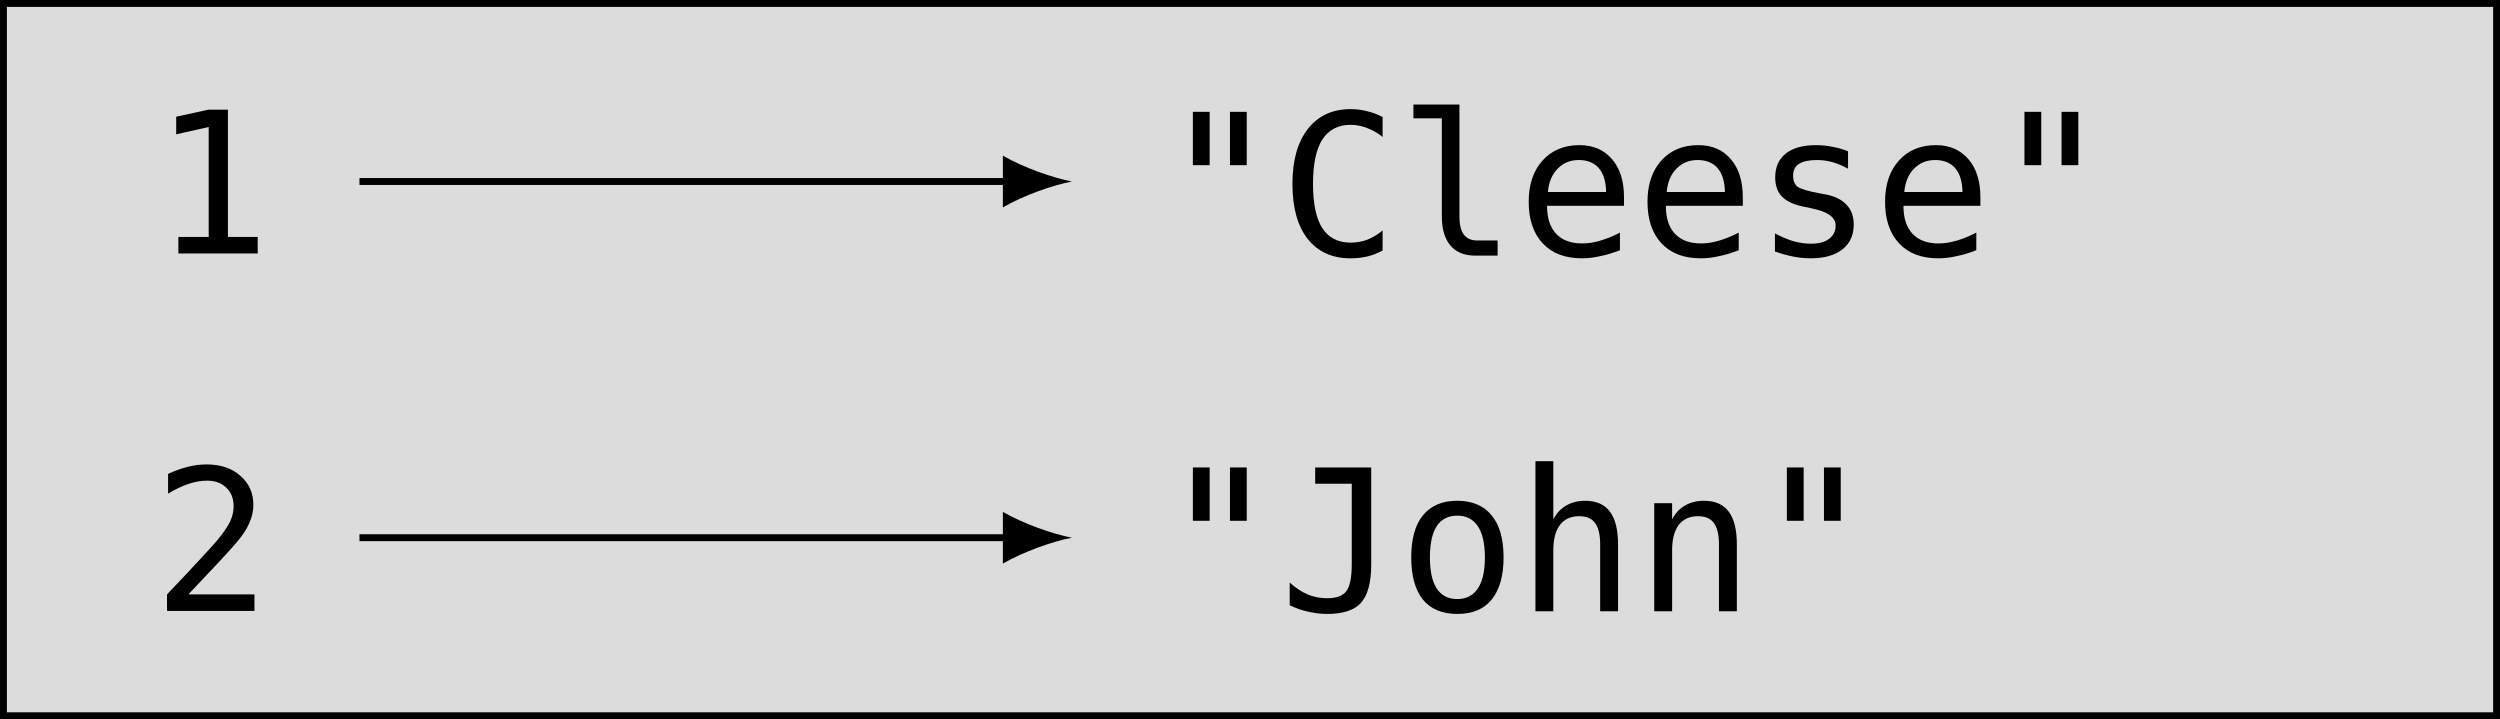 <?xml version="1.0" encoding="UTF-8"?>
<svg xmlns="http://www.w3.org/2000/svg" xmlns:xlink="http://www.w3.org/1999/xlink" width="144.256pt" height="41.501pt" viewBox="0 0 144.256 41.501" version="1.1">
<defs>
<g>
<symbol overflow="visible" id="glyph0-0">
<path style="stroke:none;" d="M 0.578 2.016 L 0.578 -8.031 L 6.281 -8.031 L 6.281 2.016 Z M 1.219 1.375 L 5.641 1.375 L 5.641 -7.391 L 1.219 -7.391 Z M 1.219 1.375 "/>
</symbol>
<symbol overflow="visible" id="glyph0-1">
<path style="stroke:none;" d="M 1.5 -0.953 L 3.25 -0.953 L 3.25 -7.297 L 1.375 -6.875 L 1.375 -7.891 L 3.234 -8.297 L 4.359 -8.297 L 4.359 -0.953 L 6.078 -0.953 L 6.078 0 L 1.5 0 Z M 1.5 -0.953 "/>
</symbol>
<symbol overflow="visible" id="glyph0-2">
<path style="stroke:none;" d="M 4.984 -8.297 L 4.984 -5.219 L 4.016 -5.219 L 4.016 -8.297 Z M 2.844 -8.297 L 2.844 -5.219 L 1.875 -5.219 L 1.875 -8.297 Z M 2.844 -8.297 "/>
</symbol>
<symbol overflow="visible" id="glyph0-3">
<path style="stroke:none;" d="M 5.969 -0.297 C 5.688 -0.141 5.395 -0.023 5.094 0.047 C 4.789 0.117 4.469 0.156 4.125 0.156 C 3.062 0.156 2.234 -0.219 1.641 -0.969 C 1.055 -1.719 0.766 -2.773 0.766 -4.141 C 0.766 -5.492 1.062 -6.551 1.656 -7.312 C 2.25 -8.07 3.07 -8.453 4.125 -8.453 C 4.469 -8.453 4.789 -8.41 5.094 -8.328 C 5.395 -8.254 5.688 -8.145 5.969 -8 L 5.969 -6.844 C 5.695 -7.07 5.398 -7.242 5.078 -7.359 C 4.766 -7.484 4.445 -7.547 4.125 -7.547 C 3.395 -7.547 2.848 -7.258 2.484 -6.688 C 2.129 -6.125 1.953 -5.273 1.953 -4.141 C 1.953 -3.004 2.129 -2.156 2.484 -1.594 C 2.848 -1.031 3.395 -0.75 4.125 -0.75 C 4.457 -0.75 4.781 -0.805 5.094 -0.922 C 5.406 -1.047 5.695 -1.223 5.969 -1.453 Z M 5.969 -0.297 "/>
</symbol>
<symbol overflow="visible" id="glyph0-4">
<path style="stroke:none;" d="M 3.547 -2.266 C 3.547 -1.797 3.629 -1.445 3.797 -1.219 C 3.973 -0.988 4.227 -0.875 4.562 -0.875 L 5.75 -0.875 L 5.75 0 L 4.453 0 C 3.836 0 3.363 -0.191 3.031 -0.578 C 2.695 -0.973 2.531 -1.535 2.531 -2.266 L 2.531 -7.922 L 0.891 -7.922 L 0.891 -8.719 L 3.547 -8.719 Z M 3.547 -2.266 "/>
</symbol>
<symbol overflow="visible" id="glyph0-5">
<path style="stroke:none;" d="M 6.188 -3.375 L 6.188 -2.875 L 1.75 -2.875 L 1.75 -2.844 C 1.75 -2.156 1.926 -1.625 2.281 -1.25 C 2.633 -0.883 3.133 -0.703 3.781 -0.703 C 4.102 -0.703 4.441 -0.754 4.797 -0.859 C 5.16 -0.961 5.547 -1.117 5.953 -1.328 L 5.953 -0.312 C 5.555 -0.156 5.176 -0.039 4.812 0.031 C 4.457 0.113 4.109 0.156 3.766 0.156 C 2.797 0.156 2.039 -0.129 1.5 -0.703 C 0.957 -1.285 0.688 -2.086 0.688 -3.109 C 0.688 -4.098 0.953 -4.891 1.484 -5.484 C 2.016 -6.078 2.727 -6.375 3.625 -6.375 C 4.414 -6.375 5.039 -6.102 5.5 -5.562 C 5.957 -5.031 6.188 -4.301 6.188 -3.375 Z M 5.156 -3.672 C 5.145 -4.273 5.004 -4.734 4.734 -5.047 C 4.461 -5.359 4.078 -5.516 3.578 -5.516 C 3.086 -5.516 2.68 -5.348 2.359 -5.016 C 2.035 -4.691 1.848 -4.242 1.797 -3.672 Z M 5.156 -3.672 "/>
</symbol>
<symbol overflow="visible" id="glyph0-6">
<path style="stroke:none;" d="M 5.406 -6.016 L 5.406 -5.016 C 5.113 -5.18 4.816 -5.305 4.516 -5.391 C 4.223 -5.473 3.926 -5.516 3.625 -5.516 C 3.156 -5.516 2.805 -5.441 2.578 -5.297 C 2.348 -5.148 2.234 -4.922 2.234 -4.609 C 2.234 -4.328 2.316 -4.117 2.484 -3.984 C 2.66 -3.848 3.086 -3.719 3.766 -3.594 L 4.188 -3.516 C 4.688 -3.41 5.066 -3.211 5.328 -2.922 C 5.598 -2.641 5.734 -2.266 5.734 -1.797 C 5.734 -1.18 5.516 -0.703 5.078 -0.359 C 4.641 -0.016 4.031 0.156 3.25 0.156 C 2.938 0.156 2.613 0.125 2.281 0.062 C 1.945 0 1.582 -0.098 1.188 -0.234 L 1.188 -1.281 C 1.562 -1.082 1.922 -0.93 2.266 -0.828 C 2.617 -0.734 2.953 -0.688 3.266 -0.688 C 3.723 -0.688 4.07 -0.781 4.312 -0.969 C 4.562 -1.156 4.688 -1.41 4.688 -1.734 C 4.688 -2.211 4.234 -2.539 3.328 -2.719 L 3.281 -2.734 L 2.906 -2.812 C 2.312 -2.926 1.879 -3.117 1.609 -3.391 C 1.336 -3.66 1.203 -4.035 1.203 -4.516 C 1.203 -5.109 1.406 -5.566 1.812 -5.891 C 2.219 -6.211 2.797 -6.375 3.547 -6.375 C 3.879 -6.375 4.195 -6.344 4.5 -6.281 C 4.812 -6.227 5.113 -6.141 5.406 -6.016 Z M 5.406 -6.016 "/>
</symbol>
<symbol overflow="visible" id="glyph0-7">
<path style="stroke:none;" d="M 2.078 -0.953 L 5.891 -0.953 L 5.891 0 L 0.844 0 L 0.844 -0.953 C 1.539 -1.68 2.145 -2.32 2.656 -2.875 C 3.176 -3.438 3.535 -3.832 3.734 -4.062 C 4.109 -4.52 4.359 -4.883 4.484 -5.156 C 4.617 -5.438 4.688 -5.727 4.688 -6.031 C 4.688 -6.488 4.547 -6.848 4.266 -7.109 C 3.992 -7.379 3.625 -7.516 3.156 -7.516 C 2.812 -7.516 2.453 -7.453 2.078 -7.328 C 1.711 -7.203 1.32 -7.016 0.906 -6.766 L 0.906 -7.906 C 1.289 -8.082 1.664 -8.219 2.031 -8.312 C 2.406 -8.406 2.77 -8.453 3.125 -8.453 C 3.938 -8.453 4.586 -8.234 5.078 -7.797 C 5.578 -7.367 5.828 -6.805 5.828 -6.109 C 5.828 -5.754 5.742 -5.395 5.578 -5.031 C 5.422 -4.676 5.156 -4.285 4.781 -3.859 C 4.57 -3.617 4.27 -3.285 3.875 -2.859 C 3.477 -2.43 2.879 -1.797 2.078 -0.953 Z M 2.078 -0.953 "/>
</symbol>
<symbol overflow="visible" id="glyph0-8">
<path style="stroke:none;" d="M 0.609 -0.344 L 0.609 -1.656 C 0.941 -1.352 1.285 -1.125 1.641 -0.969 C 2.004 -0.82 2.379 -0.75 2.766 -0.75 C 3.297 -0.75 3.664 -0.883 3.875 -1.156 C 4.082 -1.438 4.188 -1.953 4.188 -2.703 L 4.188 -7.359 L 2.078 -7.359 L 2.078 -8.297 L 5.312 -8.297 L 5.312 -2.703 C 5.312 -1.66 5.113 -0.922 4.719 -0.484 C 4.332 -0.055 3.68 0.156 2.766 0.156 C 2.41 0.156 2.055 0.113 1.703 0.031 C 1.348 -0.039 0.984 -0.164 0.609 -0.344 Z M 0.609 -0.344 "/>
</symbol>
<symbol overflow="visible" id="glyph0-9">
<path style="stroke:none;" d="M 3.422 -5.516 C 2.898 -5.516 2.504 -5.312 2.234 -4.906 C 1.973 -4.5 1.844 -3.898 1.844 -3.109 C 1.844 -2.316 1.973 -1.719 2.234 -1.312 C 2.504 -0.906 2.898 -0.703 3.422 -0.703 C 3.941 -0.703 4.336 -0.906 4.609 -1.312 C 4.879 -1.719 5.016 -2.316 5.016 -3.109 C 5.016 -3.898 4.879 -4.5 4.609 -4.906 C 4.336 -5.312 3.941 -5.516 3.422 -5.516 Z M 3.422 -6.375 C 4.285 -6.375 4.945 -6.094 5.406 -5.531 C 5.863 -4.977 6.094 -4.172 6.094 -3.109 C 6.094 -2.047 5.863 -1.234 5.406 -0.672 C 4.957 -0.117 4.297 0.156 3.422 0.156 C 2.555 0.156 1.895 -0.117 1.438 -0.672 C 0.988 -1.234 0.766 -2.047 0.766 -3.109 C 0.766 -4.172 0.988 -4.977 1.438 -5.531 C 1.895 -6.094 2.555 -6.375 3.422 -6.375 Z M 3.422 -6.375 "/>
</symbol>
<symbol overflow="visible" id="glyph0-10">
<path style="stroke:none;" d="M 5.844 -3.859 L 5.844 0 L 4.812 0 L 4.812 -3.859 C 4.812 -4.422 4.711 -4.832 4.516 -5.094 C 4.328 -5.352 4.02 -5.484 3.594 -5.484 C 3.113 -5.484 2.742 -5.312 2.484 -4.969 C 2.234 -4.633 2.109 -4.148 2.109 -3.516 L 2.109 0 L 1.078 0 L 1.078 -8.656 L 2.109 -8.656 L 2.109 -5.297 C 2.285 -5.648 2.531 -5.914 2.844 -6.094 C 3.156 -6.281 3.523 -6.375 3.953 -6.375 C 4.586 -6.375 5.062 -6.164 5.375 -5.75 C 5.688 -5.332 5.844 -4.703 5.844 -3.859 Z M 5.844 -3.859 "/>
</symbol>
<symbol overflow="visible" id="glyph0-11">
<path style="stroke:none;" d="M 5.844 -3.859 L 5.844 0 L 4.812 0 L 4.812 -3.859 C 4.812 -4.422 4.711 -4.832 4.516 -5.094 C 4.328 -5.352 4.02 -5.484 3.594 -5.484 C 3.113 -5.484 2.742 -5.312 2.484 -4.969 C 2.234 -4.633 2.109 -4.148 2.109 -3.516 L 2.109 0 L 1.078 0 L 1.078 -6.234 L 2.109 -6.234 L 2.109 -5.297 C 2.285 -5.648 2.531 -5.914 2.844 -6.094 C 3.156 -6.281 3.523 -6.375 3.953 -6.375 C 4.586 -6.375 5.062 -6.164 5.375 -5.75 C 5.688 -5.332 5.844 -4.703 5.844 -3.859 Z M 5.844 -3.859 "/>
</symbol>
</g>
<clipPath id="clip1">
  <path d="M 0 0 L 144.258 0 L 144.258 41.5 L 0 41.5 Z M 0 0 "/>
</clipPath>
</defs>
<g id="surface1">
<g clip-path="url(#clip1)" clip-rule="nonzero">
<path style="fill-rule:nonzero;fill:rgb(86.275%,86.275%,86.275%);fill-opacity:1;stroke-width:0.399;stroke-linecap:butt;stroke-linejoin:miter;stroke:rgb(0%,0%,0%);stroke-opacity:1;stroke-miterlimit:10;" d="M 71.931 20.552 L -71.929 20.552 L -71.929 -20.55 L 71.931 -20.55 Z M 71.931 20.552 " transform="matrix(1,0,0,-1,72.128,20.751)"/>
</g>
<g style="fill:rgb(0%,0%,0%);fill-opacity:1;">
  <use xlink:href="#glyph0-1" x="8.792" y="14.625"/>
</g>
<g style="fill:rgb(0%,0%,0%);fill-opacity:1;">
  <use xlink:href="#glyph0-2" x="66.956" y="14.75"/>
  <use xlink:href="#glyph0-3" x="73.811" y="14.75"/>
  <use xlink:href="#glyph0-4" x="80.666" y="14.75"/>
  <use xlink:href="#glyph0-5" x="87.521" y="14.75"/>
  <use xlink:href="#glyph0-5" x="94.376" y="14.75"/>
  <use xlink:href="#glyph0-6" x="101.231" y="14.75"/>
  <use xlink:href="#glyph0-5" x="108.085" y="14.75"/>
  <use xlink:href="#glyph0-2" x="114.94" y="14.75"/>
</g>
<g style="fill:rgb(0%,0%,0%);fill-opacity:1;">
  <use xlink:href="#glyph0-7" x="8.792" y="35.251"/>
</g>
<g style="fill:rgb(0%,0%,0%);fill-opacity:1;">
  <use xlink:href="#glyph0-2" x="66.956" y="35.27"/>
  <use xlink:href="#glyph0-8" x="73.811" y="35.27"/>
  <use xlink:href="#glyph0-9" x="80.666" y="35.27"/>
  <use xlink:href="#glyph0-10" x="87.521" y="35.27"/>
  <use xlink:href="#glyph0-11" x="94.376" y="35.27"/>
  <use xlink:href="#glyph0-2" x="101.231" y="35.27"/>
</g>
<path style="fill:none;stroke-width:0.399;stroke-linecap:butt;stroke-linejoin:miter;stroke:rgb(0%,0%,0%);stroke-opacity:1;stroke-miterlimit:10;" d="M -51.386 10.278 L -13.862 10.278 " transform="matrix(1,0,0,-1,72.128,20.751)"/>
<path style=" stroke:none;fill-rule:nonzero;fill:rgb(0%,0%,0%);fill-opacity:1;" d="M 61.852 10.473 C 60.789 10.273 59.062 9.676 57.867 8.98 L 57.867 11.969 C 59.062 11.27 60.789 10.672 61.852 10.473 "/>
<path style="fill:none;stroke-width:0.399;stroke-linecap:butt;stroke-linejoin:miter;stroke:rgb(0%,0%,0%);stroke-opacity:1;stroke-miterlimit:10;" d="M -51.386 -10.276 L -13.862 -10.276 " transform="matrix(1,0,0,-1,72.128,20.751)"/>
<path style=" stroke:none;fill-rule:nonzero;fill:rgb(0%,0%,0%);fill-opacity:1;" d="M 61.852 31.027 C 60.789 30.828 59.062 30.23 57.867 29.535 L 57.867 32.523 C 59.062 31.824 60.789 31.227 61.852 31.027 "/>
</g>
</svg>
